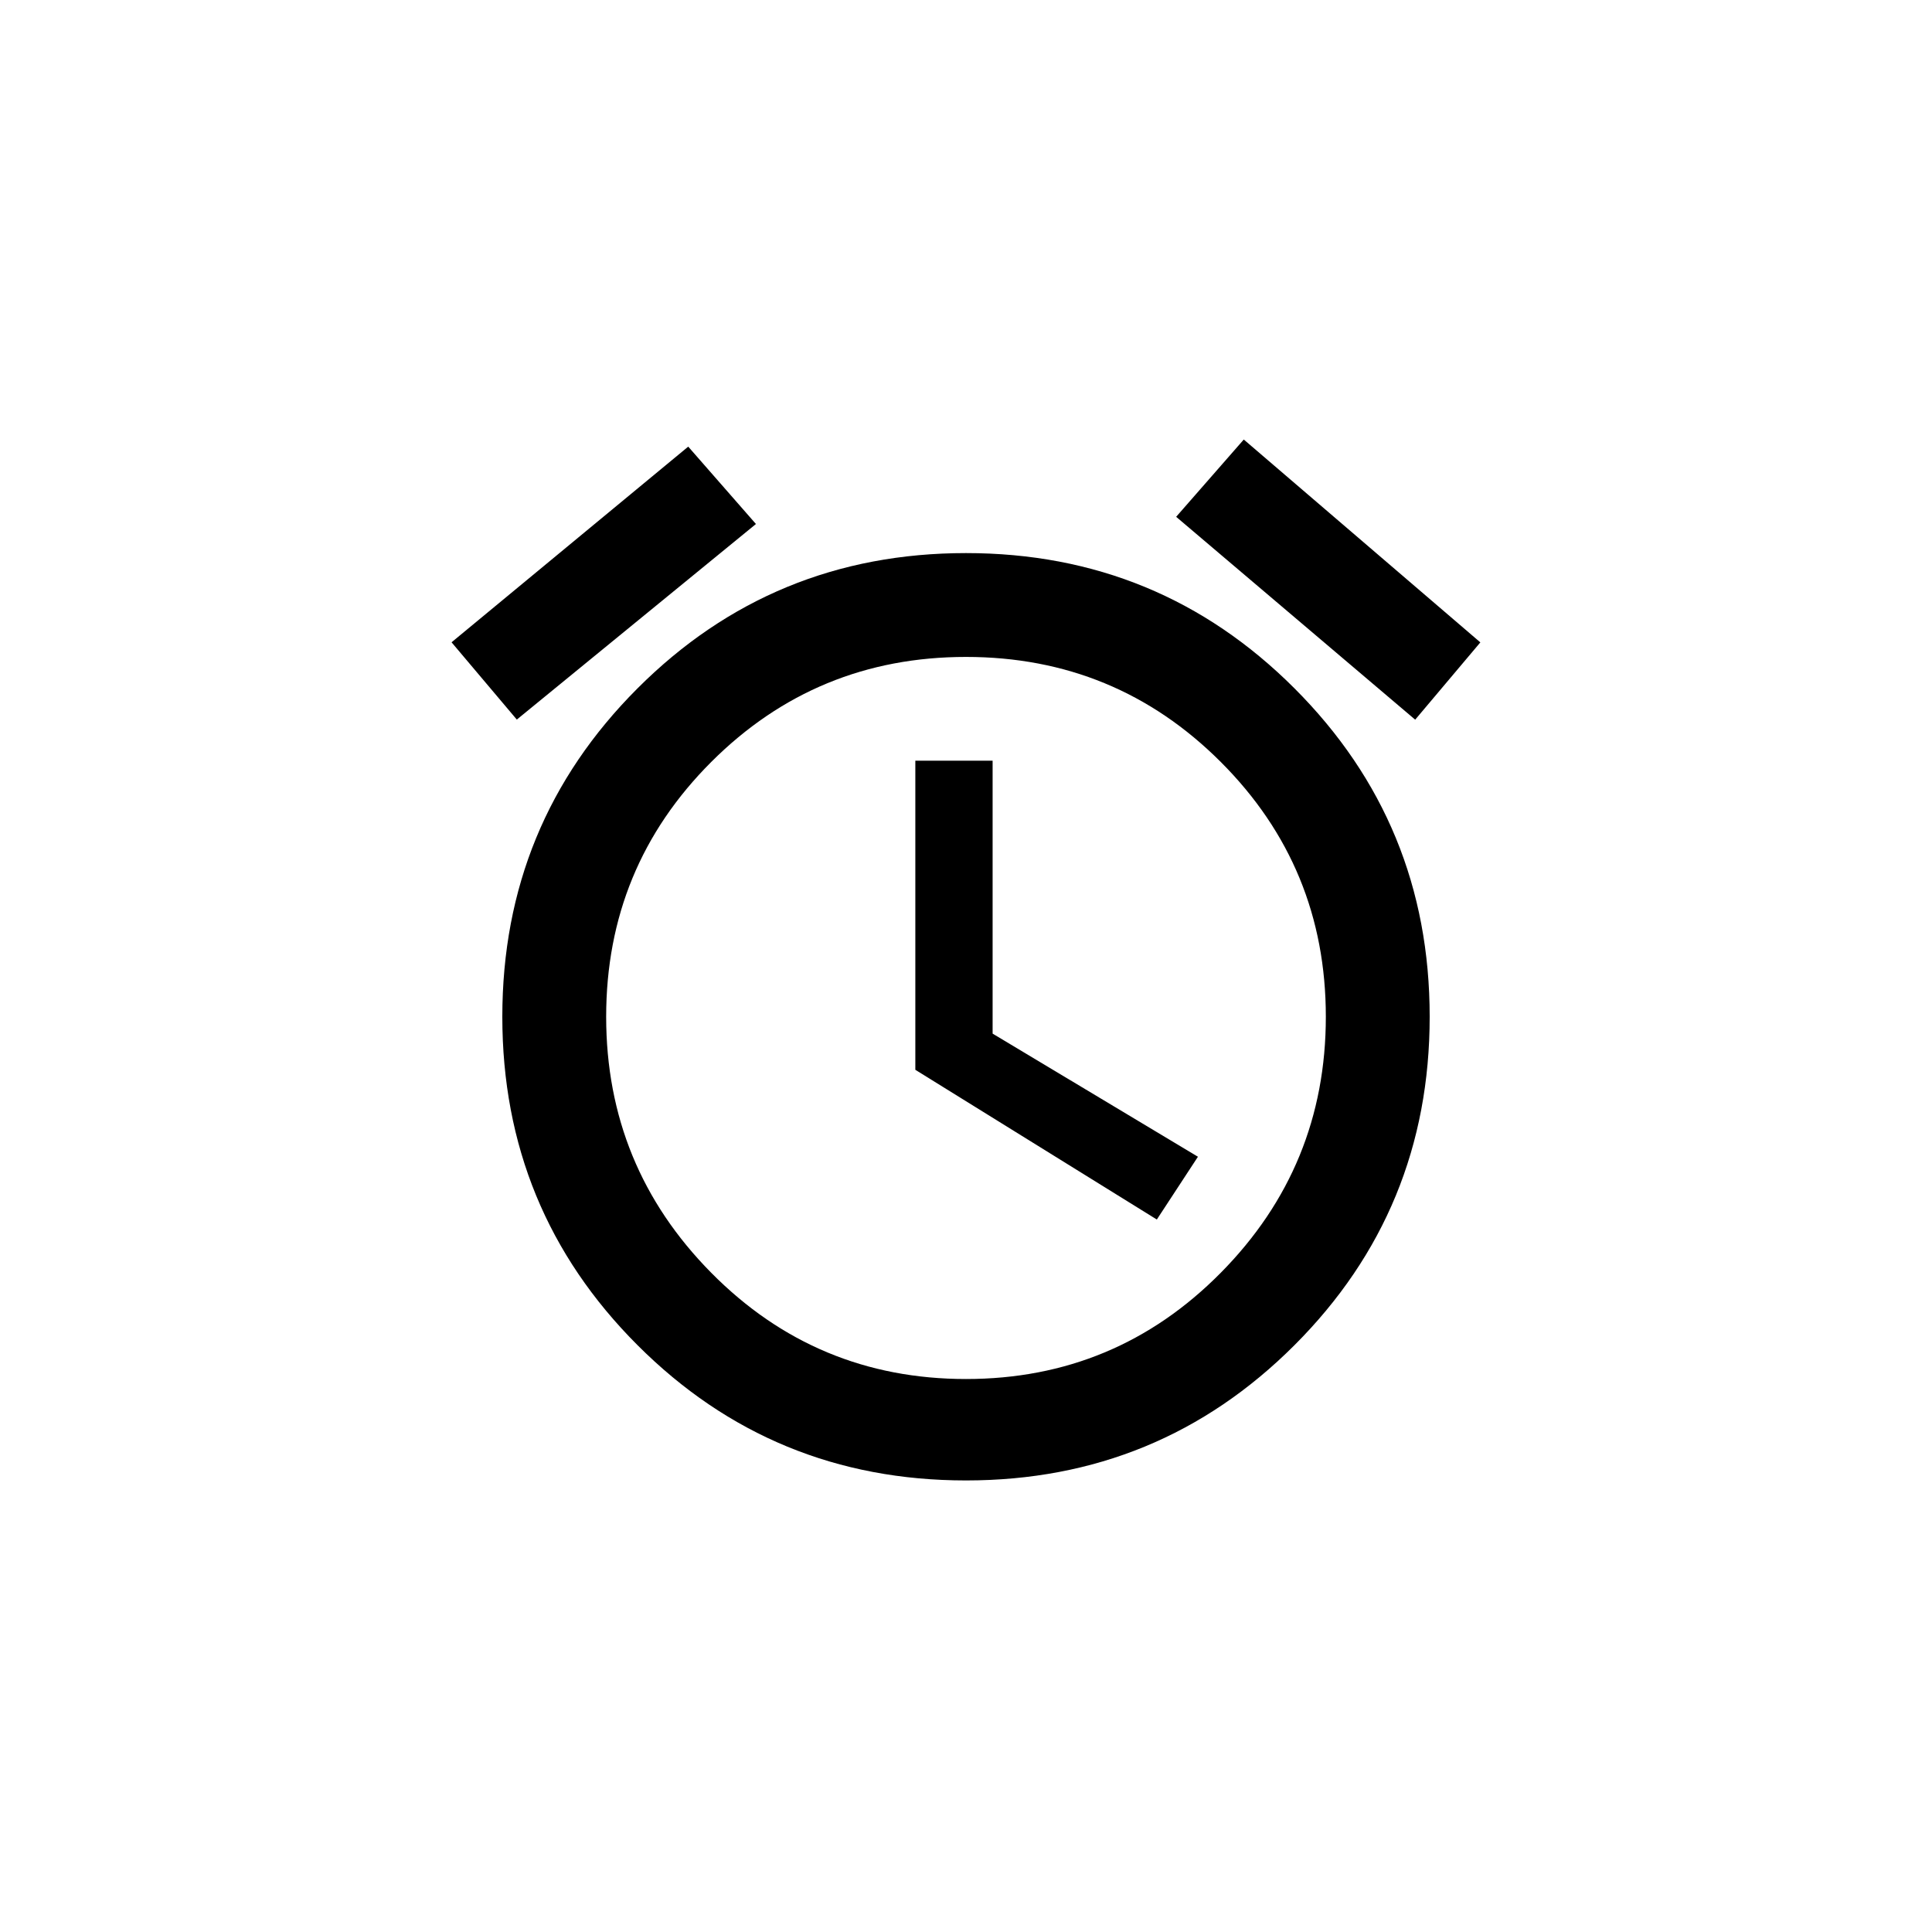 <!-- Generated by IcoMoon.io -->
<svg version="1.1" xmlns="http://www.w3.org/2000/svg" width="40" height="40" viewBox="0 0 40 40">
<title>mt-access_alarms</title>
<path d="M20 28.551q3.1 0 5.275-2.2t2.175-5.3-2.175-5.275-5.275-2.175-5.275 2.175-2.175 5.275 2.175 5.3 5.275 2.2zM20 11.451q4 0 6.8 2.8t2.8 6.8-2.8 6.8-6.8 2.8-6.8-2.8-2.8-6.8 2.8-6.8 6.8-2.8zM20.551 15.751v5.649l4.251 2.549-0.851 1.3-5-3.1v-6.4h1.6zM15.651 10.849l-4.951 4.049-1.351-1.6 4.9-4.051zM30.649 13.3l-1.349 1.6-4.949-4.2 1.4-1.6z"></path>
</svg>
